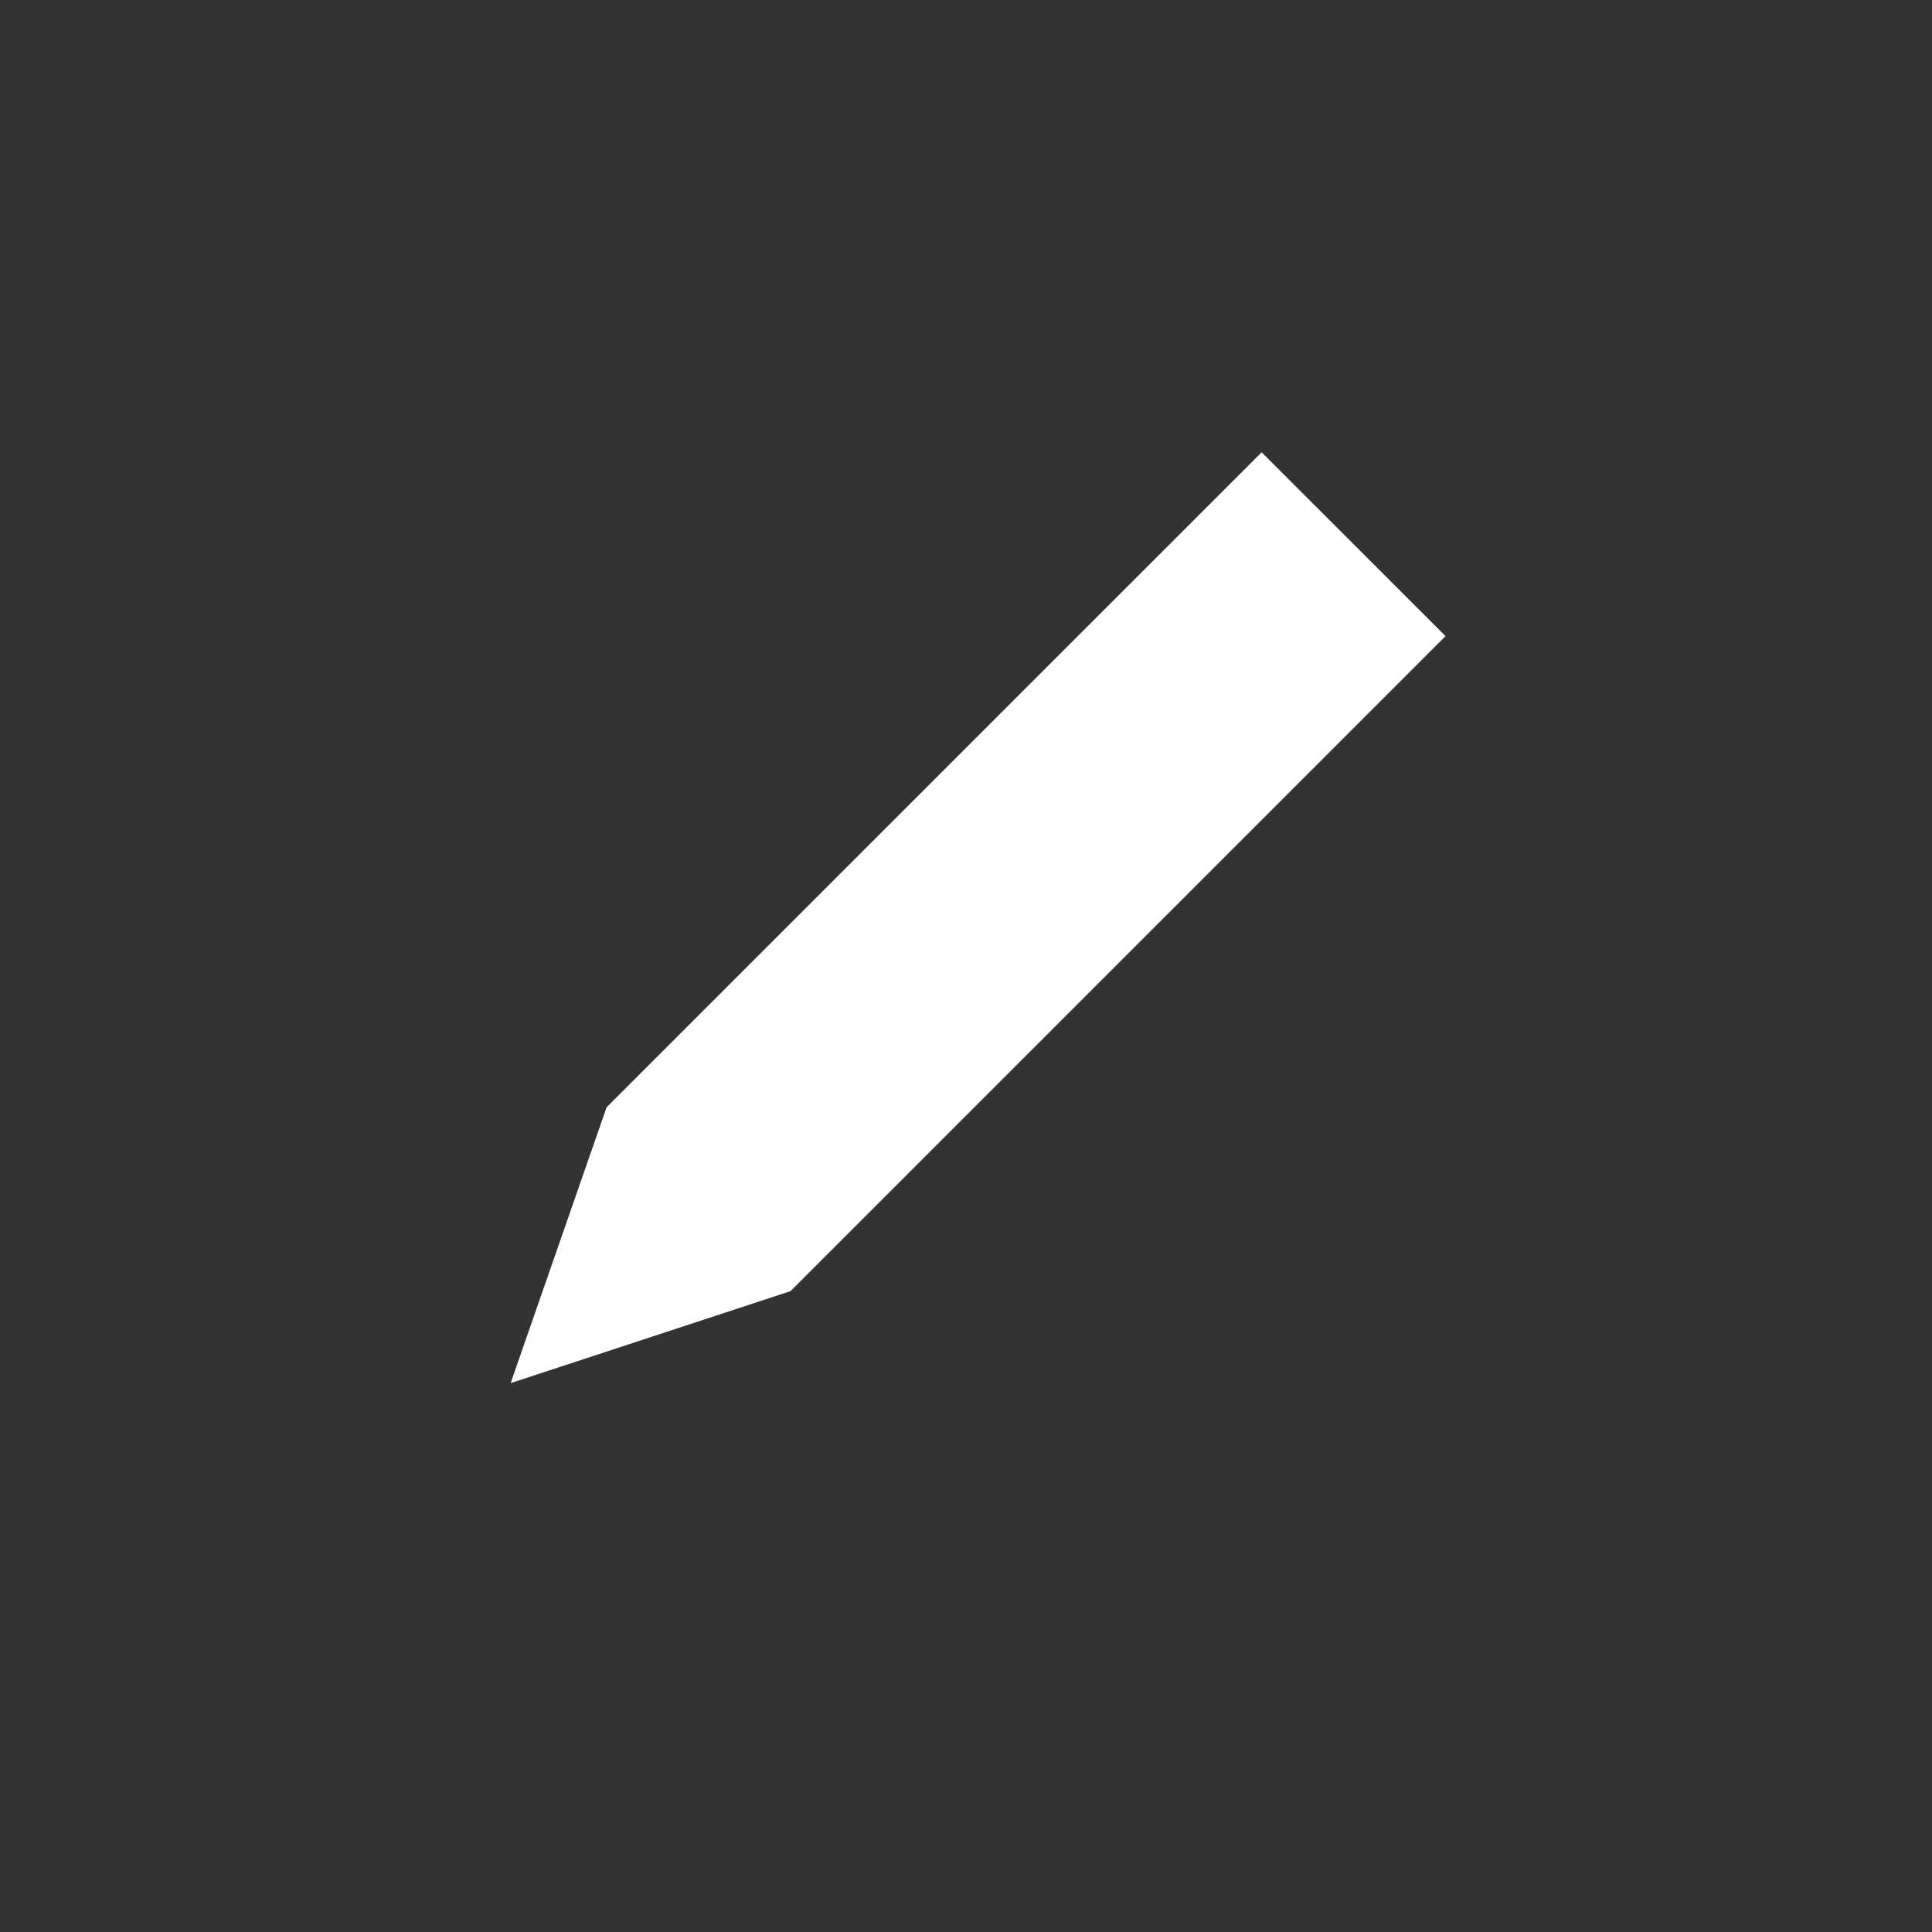 <?xml version="1.0" encoding="utf-8"?>
<!-- Generator: Adobe Illustrator 16.0.0, SVG Export Plug-In . SVG Version: 6.00 Build 0)  -->
<!DOCTYPE svg PUBLIC "-//W3C//DTD SVG 1.1//EN" "http://www.w3.org/Graphics/SVG/1.1/DTD/svg11.dtd">
<svg version="1.1" id="Ebene_1" xmlns="http://www.w3.org/2000/svg" xmlns:xlink="http://www.w3.org/1999/xlink" x="0px" y="0px"
	 width="40px" height="40px" viewBox="-42.5 27.5 40 40" enable-background="new -42.5 27.5 40 40" xml:space="preserve">
<rect x="-42.5" y="27.5" width="40" height="40" fill="#333333" stroke="none"/>
<polygon fill="#FFFFFF" points="-26.134,54.232 -31.928,56.136 -29.941,50.425 -16.379,36.864 -12.572,40.67 "/>
</svg>
